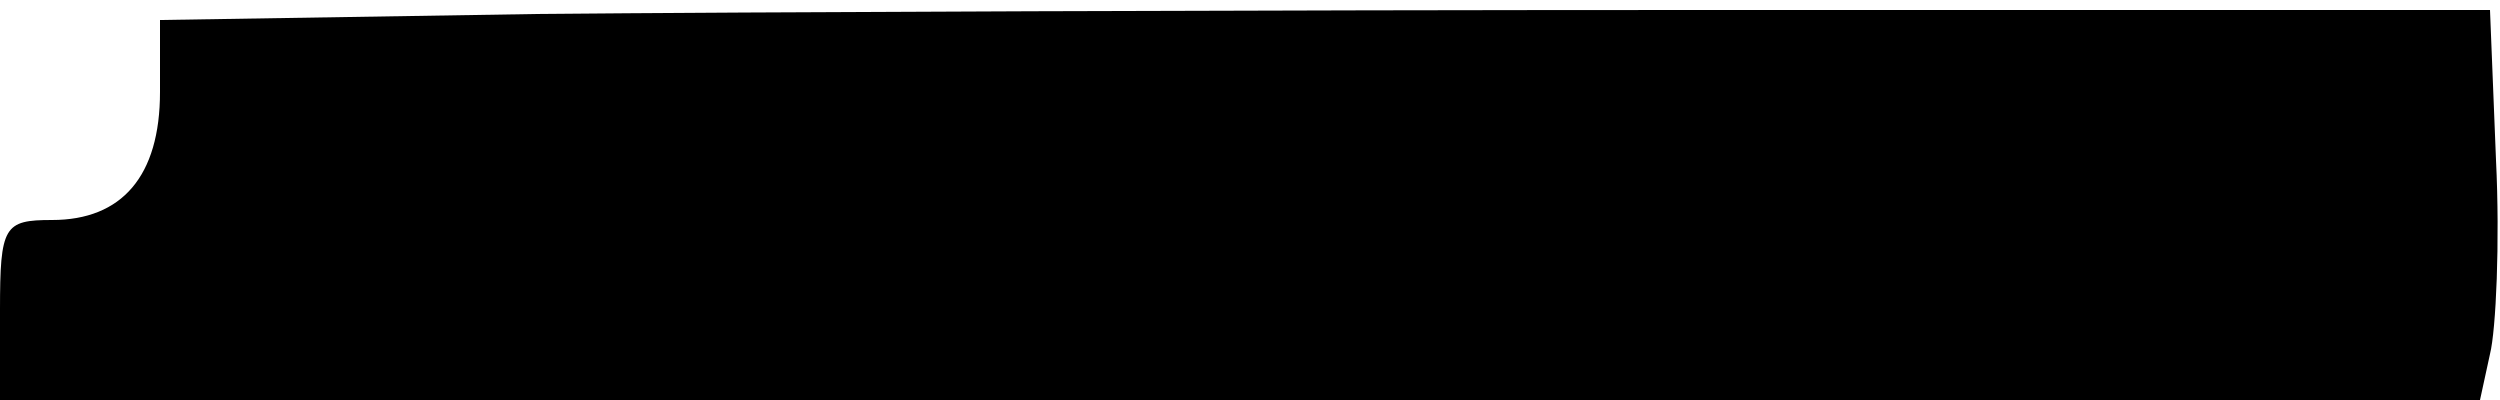 <?xml version="1.0" standalone="no"?>
<!DOCTYPE svg PUBLIC "-//W3C//DTD SVG 20010904//EN"
 "http://www.w3.org/TR/2001/REC-SVG-20010904/DTD/svg10.dtd">
<svg version="1.0" xmlns="http://www.w3.org/2000/svg"
 width="125pt" height="20pt" viewBox="0 0 125 20"
 preserveAspectRatio="xMidYMid meet">
<g transform="translate(0,20) scale(0.1,-0.1)"
fill="#000000" stroke="none">
<path d="M268 193 l-188 -3 0 -36 c0 -42 -19 -64 -54 -64 -24 0 -26 -3 -26
-45 l0 -45 620 0 620 0 5 23 c3 12 5 56 3 97 l-3 75 -395 0 c-217 0 -479 -1
-582 -2z"/>
</g>
</svg>
